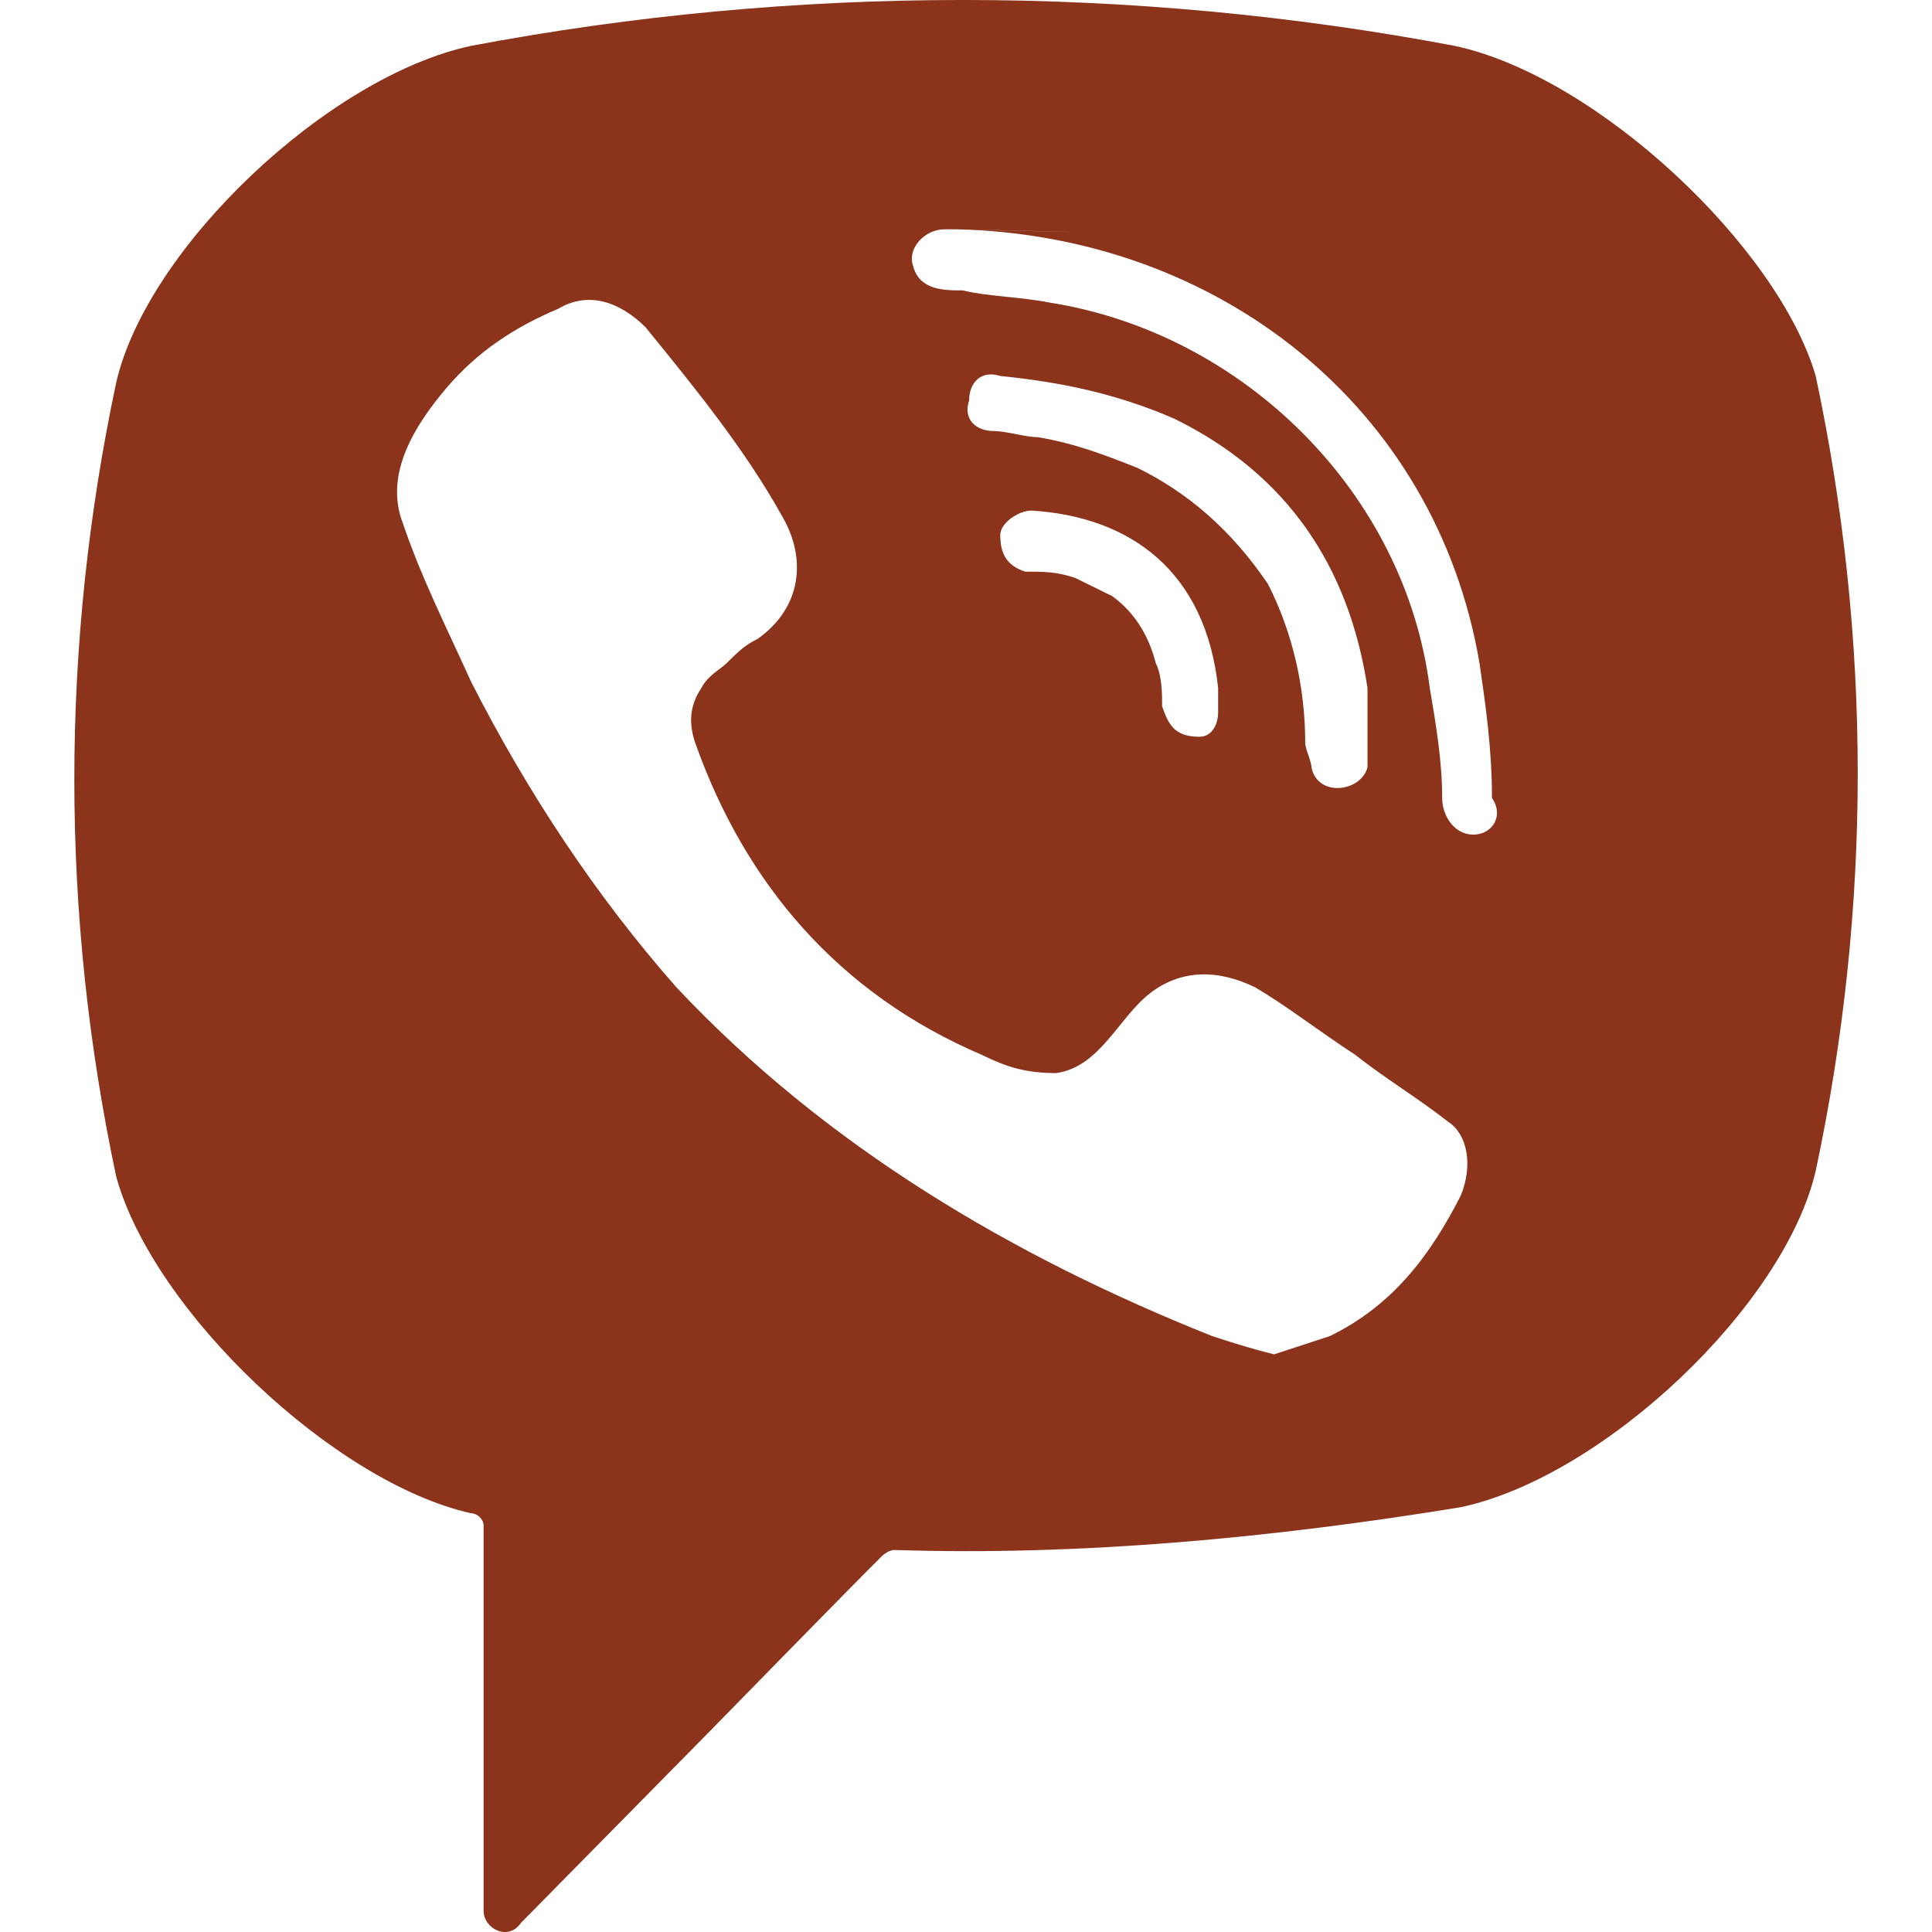 <svg width="26" height="26" viewBox="0 0 24 26" fill="none" xmlns="http://www.w3.org/2000/svg">
<path d="M18.576 0.617C14.22 -0.206 9.696 -0.206 5.34 0.617C3.414 1.029 0.984 3.332 0.565 5.143C-0.188 8.681 -0.188 12.301 0.565 15.839C1.068 17.65 3.497 19.953 5.34 20.365C5.424 20.365 5.508 20.447 5.508 20.529V25.713C5.508 25.96 5.843 26.125 6.01 25.878L8.524 23.327C8.524 23.327 10.534 21.27 10.869 20.941C10.869 20.941 10.953 20.859 11.037 20.859C13.55 20.941 16.147 20.694 18.66 20.283C20.586 19.871 23.016 17.567 23.435 15.757C24.189 12.219 24.189 8.599 23.435 5.06C22.932 3.332 20.503 1.029 18.576 0.617ZM18.66 16.086C18.241 16.909 17.738 17.567 16.901 17.979C16.649 18.061 16.398 18.143 16.147 18.226C15.812 18.143 15.56 18.061 15.309 17.979C12.628 16.909 10.115 15.428 8.105 13.289C7.016 12.054 6.094 10.656 5.34 9.175C5.005 8.434 4.67 7.776 4.419 7.035C4.168 6.377 4.586 5.719 5.005 5.225C5.424 4.731 5.927 4.402 6.513 4.155C6.932 3.908 7.351 4.073 7.686 4.402C8.356 5.225 9.026 6.048 9.529 6.953C9.864 7.529 9.78 8.187 9.194 8.599C9.026 8.681 8.942 8.763 8.775 8.928C8.691 9.01 8.524 9.092 8.44 9.257C8.272 9.504 8.272 9.75 8.356 9.997C9.026 11.89 10.283 13.371 12.209 14.194C12.544 14.358 12.796 14.441 13.215 14.441C13.801 14.358 14.052 13.7 14.471 13.371C14.89 13.042 15.393 13.042 15.895 13.289C16.314 13.536 16.733 13.865 17.236 14.194C17.654 14.523 18.073 14.77 18.492 15.099C18.744 15.263 18.827 15.675 18.66 16.086ZM15.141 9.915C14.974 9.915 15.058 9.915 15.141 9.915C14.806 9.915 14.723 9.75 14.639 9.504C14.639 9.339 14.639 9.092 14.555 8.928C14.471 8.599 14.304 8.269 13.969 8.023C13.801 7.94 13.633 7.858 13.466 7.776C13.215 7.693 13.047 7.693 12.796 7.693C12.544 7.611 12.461 7.447 12.461 7.2C12.461 7.035 12.712 6.871 12.88 6.871C14.22 6.953 15.225 7.693 15.393 9.257C15.393 9.339 15.393 9.504 15.393 9.586C15.393 9.75 15.309 9.915 15.141 9.915ZM14.304 6.295C13.885 6.13 13.466 5.965 12.963 5.883C12.796 5.883 12.544 5.801 12.377 5.801C12.126 5.801 11.958 5.636 12.042 5.39C12.042 5.143 12.209 4.978 12.461 5.06C13.298 5.143 14.052 5.307 14.806 5.636C16.314 6.377 17.152 7.611 17.403 9.257C17.403 9.339 17.403 9.421 17.403 9.504C17.403 9.668 17.403 9.833 17.403 10.08C17.403 10.162 17.403 10.244 17.403 10.326C17.319 10.656 16.733 10.738 16.649 10.326C16.649 10.244 16.565 10.08 16.565 9.997C16.565 9.257 16.398 8.516 16.063 7.858C15.56 7.117 14.974 6.624 14.304 6.295ZM18.827 11.232C18.576 11.232 18.408 10.985 18.408 10.738C18.408 10.244 18.325 9.75 18.241 9.257C17.906 6.624 15.728 4.484 13.131 4.073C12.712 3.991 12.293 3.991 11.958 3.908C11.707 3.908 11.372 3.908 11.288 3.579C11.204 3.332 11.456 3.086 11.707 3.086C11.791 3.086 11.874 3.086 11.874 3.086C12.042 3.086 15.309 3.168 11.874 3.086C15.393 3.168 18.325 5.472 18.911 8.928C18.995 9.504 19.078 10.08 19.078 10.738C19.246 10.985 19.078 11.232 18.827 11.232Z" fill="#8C331B"/>
</svg>
